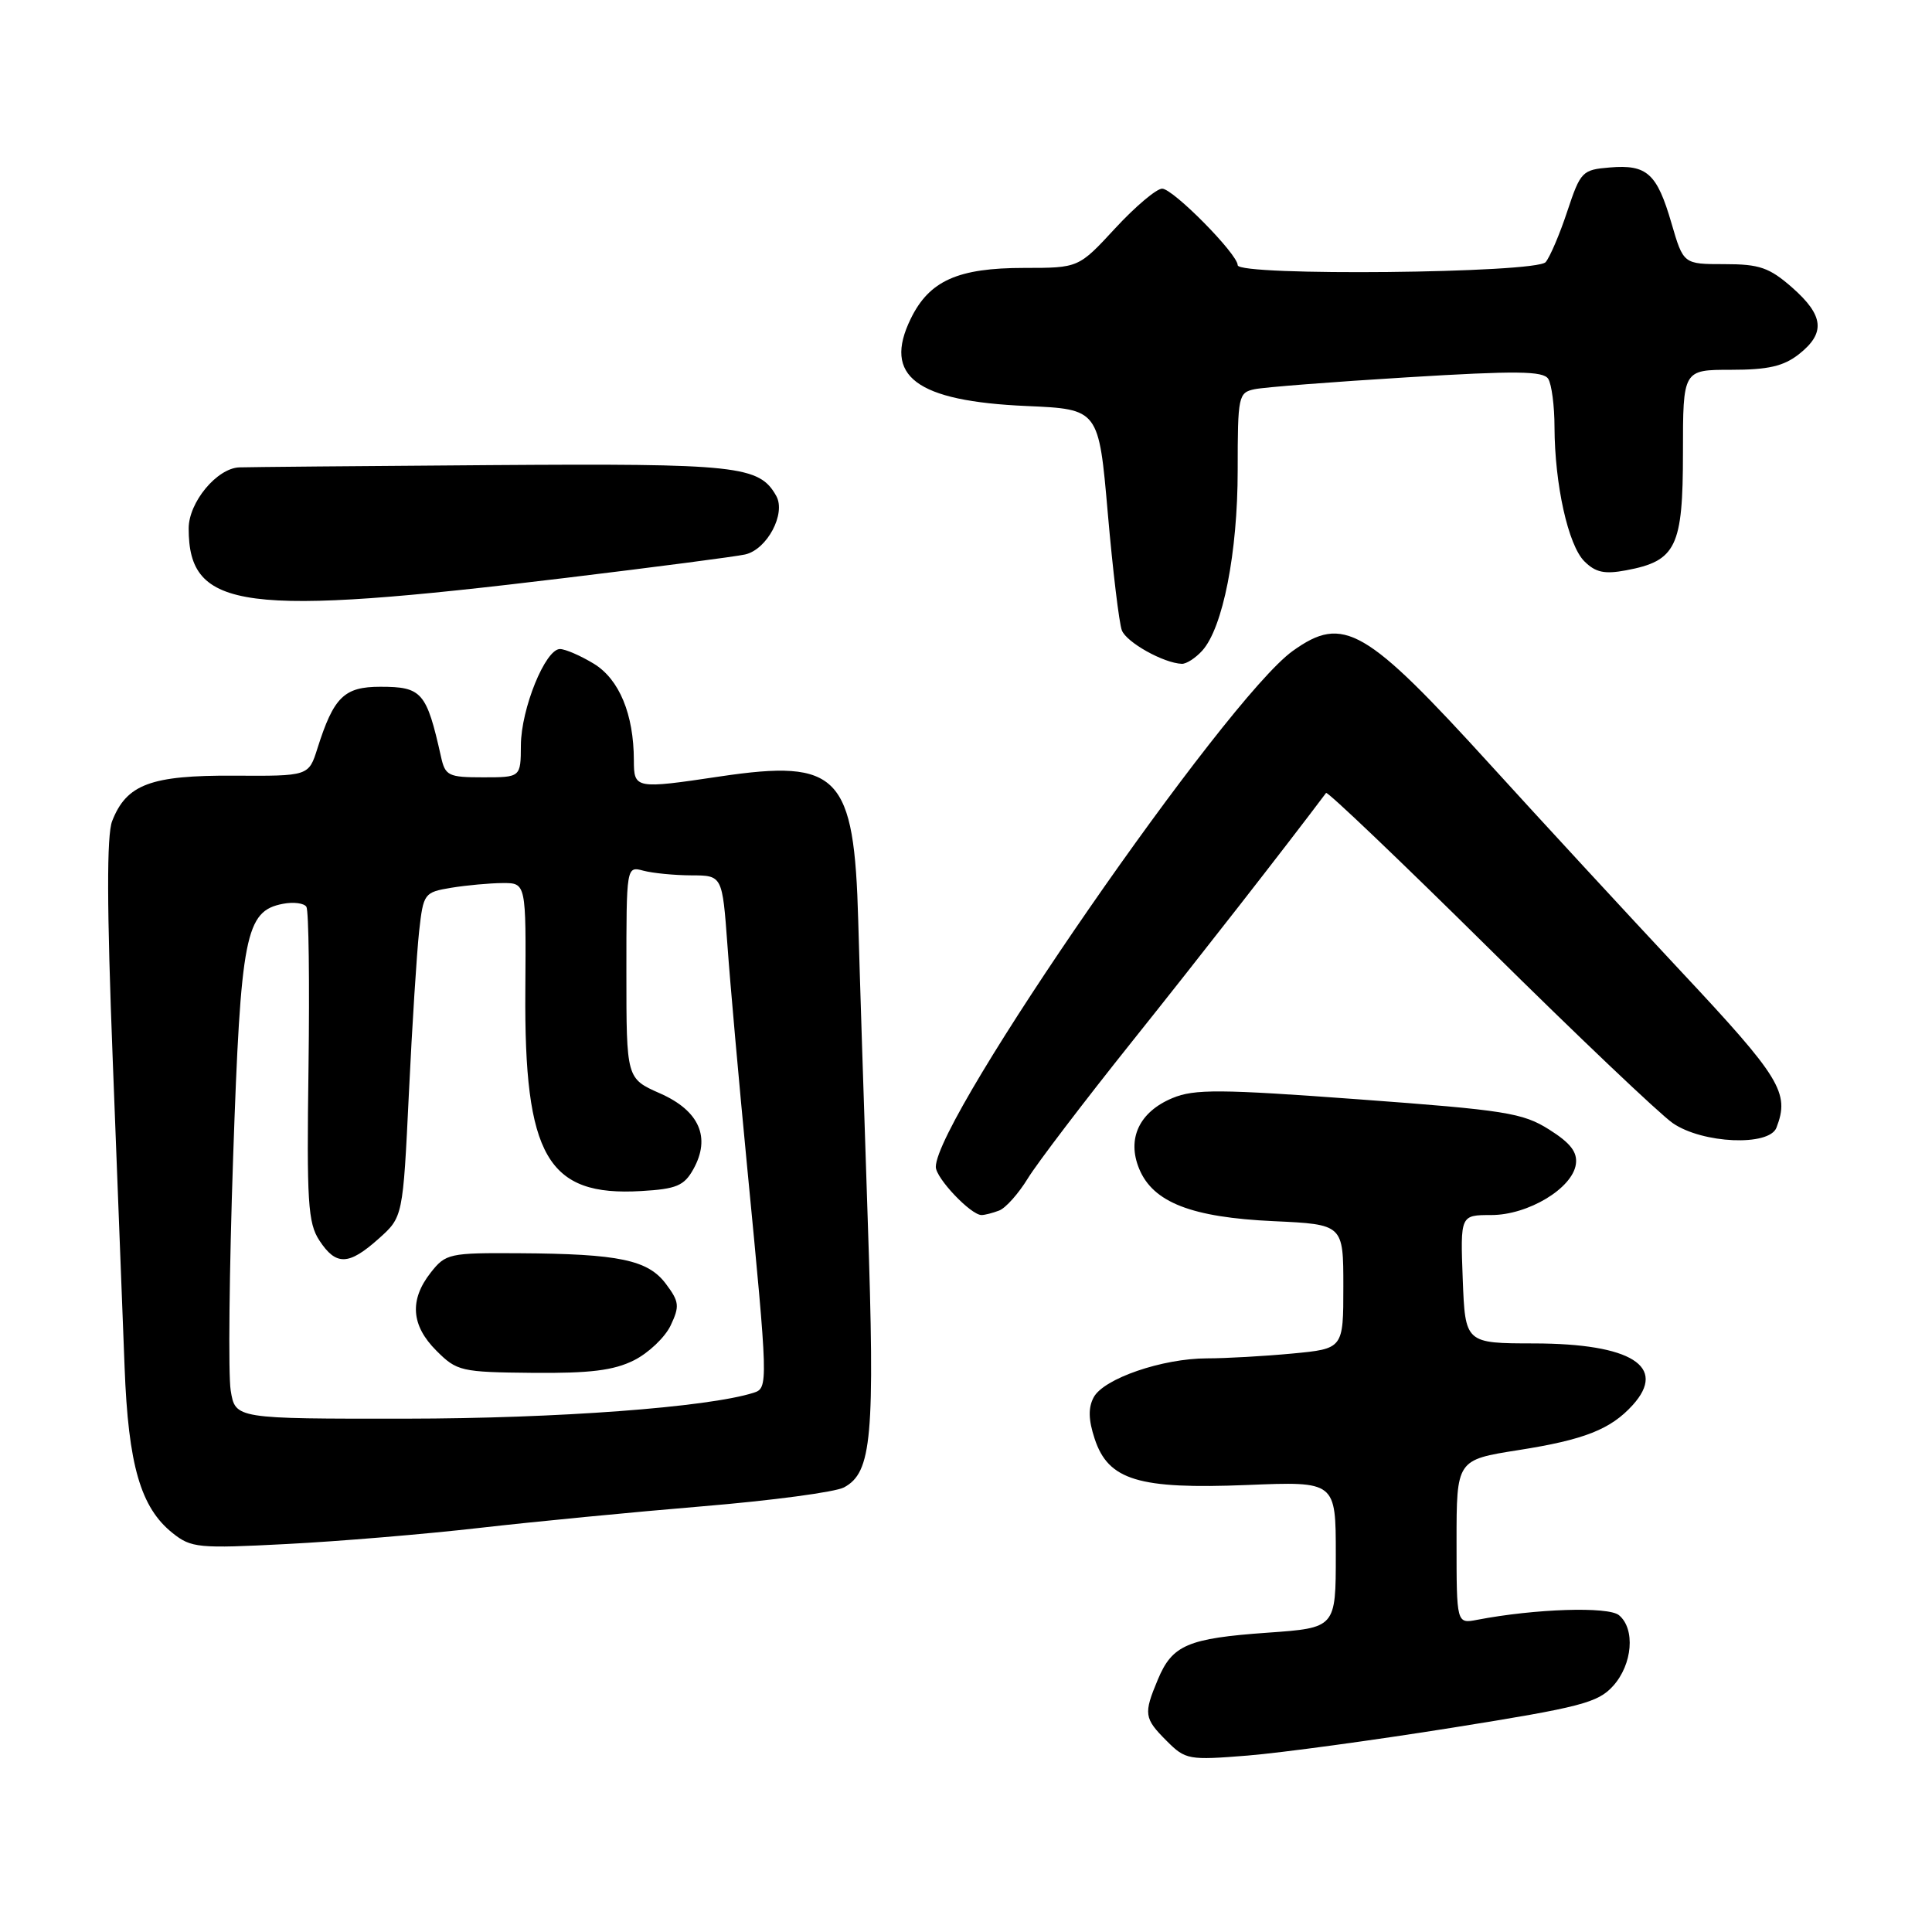 <?xml version="1.0" encoding="UTF-8" standalone="no"?>
<!DOCTYPE svg PUBLIC "-//W3C//DTD SVG 1.1//EN" "http://www.w3.org/Graphics/SVG/1.1/DTD/svg11.dtd" >
<svg xmlns="http://www.w3.org/2000/svg" xmlns:xlink="http://www.w3.org/1999/xlink" version="1.1" viewBox="0 0 256 256">
 <g >
 <path fill="currentColor"
d=" M 192.50 228.92 C 209.48 226.21 211.74 225.62 213.75 223.39 C 216.32 220.54 216.71 215.83 214.52 214.02 C 213.11 212.85 203.41 213.16 195.75 214.63 C 193.00 215.16 193.00 215.16 193.00 204.30 C 193.00 193.44 193.00 193.44 201.18 192.15 C 209.93 190.78 213.42 189.40 216.34 186.18 C 220.97 181.06 216.14 178.04 203.32 178.01 C 194.15 178.00 194.15 178.00 193.82 169.50 C 193.50 161.00 193.50 161.00 197.60 161.00 C 202.48 161.00 208.35 157.47 208.81 154.27 C 209.04 152.67 208.11 151.46 205.27 149.67 C 201.77 147.46 199.47 147.10 180.07 145.67 C 161.66 144.31 158.25 144.29 155.36 145.50 C 150.96 147.33 149.29 150.88 150.95 154.88 C 152.79 159.33 157.89 161.31 168.75 161.81 C 178.00 162.24 178.00 162.24 178.00 170.47 C 178.00 178.71 178.00 178.71 171.25 179.35 C 167.54 179.70 162.44 179.99 159.93 179.99 C 154.01 180.00 146.25 182.67 144.92 185.15 C 144.18 186.53 144.22 188.14 145.05 190.65 C 146.86 196.14 150.86 197.35 165.25 196.77 C 177.00 196.29 177.00 196.29 177.00 205.99 C 177.00 215.70 177.00 215.70 167.95 216.34 C 157.37 217.09 155.33 217.97 153.42 222.55 C 151.51 227.11 151.59 227.68 154.59 230.68 C 157.09 233.18 157.48 233.25 165.34 232.62 C 169.83 232.25 182.05 230.59 192.50 228.92 Z  M 63.50 202.46 C 70.65 201.64 83.98 200.35 93.12 199.59 C 102.26 198.83 110.68 197.71 111.83 197.09 C 115.53 195.11 115.95 190.46 114.98 161.65 C 114.48 146.72 113.91 128.88 113.72 122.00 C 113.19 102.68 111.15 100.55 95.43 102.88 C 84.17 104.56 84.00 104.53 83.99 100.75 C 83.98 94.65 82.06 90.01 78.69 87.95 C 76.93 86.88 74.92 86.01 74.20 86.00 C 72.26 86.00 69.05 93.90 69.02 98.75 C 69.00 103.00 69.00 103.00 64.02 103.00 C 59.40 103.00 58.99 102.80 58.43 100.25 C 56.52 91.71 55.91 91.00 50.40 91.00 C 45.60 91.00 44.22 92.35 42.06 99.17 C 40.90 102.84 40.90 102.84 30.98 102.78 C 19.99 102.72 16.76 103.92 14.86 108.80 C 14.13 110.69 14.15 120.21 14.94 140.50 C 15.56 156.45 16.27 174.75 16.51 181.17 C 17.00 194.13 18.63 199.76 22.87 203.14 C 25.34 205.11 26.27 205.20 38.00 204.59 C 44.88 204.24 56.35 203.28 63.50 202.46 Z  M 132.40 160.40 C 133.26 160.07 134.96 158.16 136.19 156.15 C 137.42 154.14 143.64 145.97 150.01 138.00 C 159.02 126.73 170.31 112.26 175.71 105.07 C 175.89 104.83 185.59 114.09 197.27 125.64 C 208.94 137.19 219.92 147.62 221.65 148.82 C 225.59 151.54 234.43 151.92 235.39 149.42 C 237.17 144.80 235.97 142.84 222.72 128.69 C 215.42 120.88 204.13 108.65 197.63 101.50 C 180.91 83.12 178.02 81.44 171.30 86.25 C 162.42 92.60 124.00 148.13 124.00 154.62 C 124.00 156.11 128.64 161.00 130.06 161.00 C 130.49 161.00 131.54 160.73 132.40 160.40 Z  M 159.30 86.22 C 162.04 83.19 164.00 73.23 164.00 62.31 C 164.00 52.46 164.09 52.02 166.25 51.57 C 167.49 51.31 176.56 50.60 186.41 50.00 C 200.93 49.11 204.48 49.15 205.15 50.20 C 205.60 50.92 205.98 53.80 205.98 56.61 C 206.01 64.21 207.79 72.23 209.93 74.37 C 211.41 75.85 212.60 76.11 215.46 75.57 C 222.11 74.33 223.00 72.48 223.00 60.00 C 223.00 49.00 223.00 49.00 229.37 49.00 C 234.29 49.00 236.33 48.53 238.37 46.93 C 241.92 44.13 241.68 41.81 237.47 38.10 C 234.44 35.45 233.15 35.00 228.49 35.00 C 223.06 35.00 223.06 35.00 221.48 29.58 C 219.56 22.98 218.24 21.78 213.32 22.19 C 209.66 22.49 209.43 22.72 207.68 27.98 C 206.69 30.99 205.39 34.03 204.81 34.73 C 203.58 36.21 164.00 36.61 164.00 35.14 C 164.00 33.67 155.44 25.00 153.99 25.00 C 153.24 25.00 150.44 27.36 147.77 30.25 C 142.92 35.50 142.92 35.50 135.71 35.50 C 126.92 35.50 123.14 37.19 120.68 42.23 C 116.96 49.85 121.36 53.16 136.05 53.80 C 145.59 54.22 145.59 54.22 146.79 68.02 C 147.45 75.60 148.29 82.58 148.65 83.52 C 149.26 85.12 154.19 87.87 156.60 87.96 C 157.20 87.98 158.41 87.20 159.30 86.22 Z  M 75.00 76.57 C 86.83 75.14 97.50 73.75 98.73 73.47 C 101.64 72.82 104.17 68.06 102.86 65.72 C 100.61 61.70 97.84 61.40 65.00 61.63 C 47.67 61.75 32.69 61.89 31.70 61.93 C 28.74 62.05 25.00 66.56 25.00 70.02 C 25.00 80.84 32.10 81.77 75.00 76.57 Z  M 30.57 184.25 C 30.23 182.19 30.38 168.29 30.89 153.38 C 31.90 123.85 32.52 120.71 37.49 119.76 C 38.89 119.49 40.30 119.67 40.60 120.16 C 40.91 120.66 41.03 130.21 40.88 141.40 C 40.63 159.27 40.80 162.05 42.32 164.37 C 44.53 167.74 46.20 167.69 50.18 164.13 C 53.39 161.26 53.39 161.26 54.18 144.88 C 54.61 135.87 55.23 126.19 55.54 123.37 C 56.10 118.37 56.21 118.23 59.81 117.63 C 61.84 117.30 64.90 117.02 66.61 117.01 C 69.71 117.00 69.71 117.00 69.61 131.25 C 69.44 153.23 72.53 158.56 84.97 157.82 C 89.63 157.55 90.65 157.12 91.87 154.93 C 94.22 150.72 92.67 147.18 87.46 144.88 C 83.00 142.91 83.00 142.91 83.00 128.84 C 83.00 114.77 83.00 114.77 85.25 115.37 C 86.49 115.70 89.35 115.98 91.61 115.99 C 95.71 116.00 95.71 116.00 96.39 125.25 C 96.75 130.34 97.93 143.50 98.99 154.50 C 101.80 183.53 101.81 183.93 99.85 184.55 C 93.77 186.48 73.85 187.96 53.84 187.98 C 31.18 188.00 31.18 188.00 30.57 184.25 Z  M 84.00 180.25 C 85.92 179.29 88.11 177.21 88.86 175.64 C 90.07 173.08 90.01 172.49 88.25 170.14 C 85.87 166.94 82.04 166.14 68.82 166.06 C 59.53 166.00 59.06 166.10 57.07 168.63 C 54.23 172.25 54.47 175.63 57.83 178.98 C 60.54 181.69 61.08 181.82 70.58 181.91 C 78.18 181.98 81.32 181.59 84.00 180.25 Z "/>
</g>
</svg>